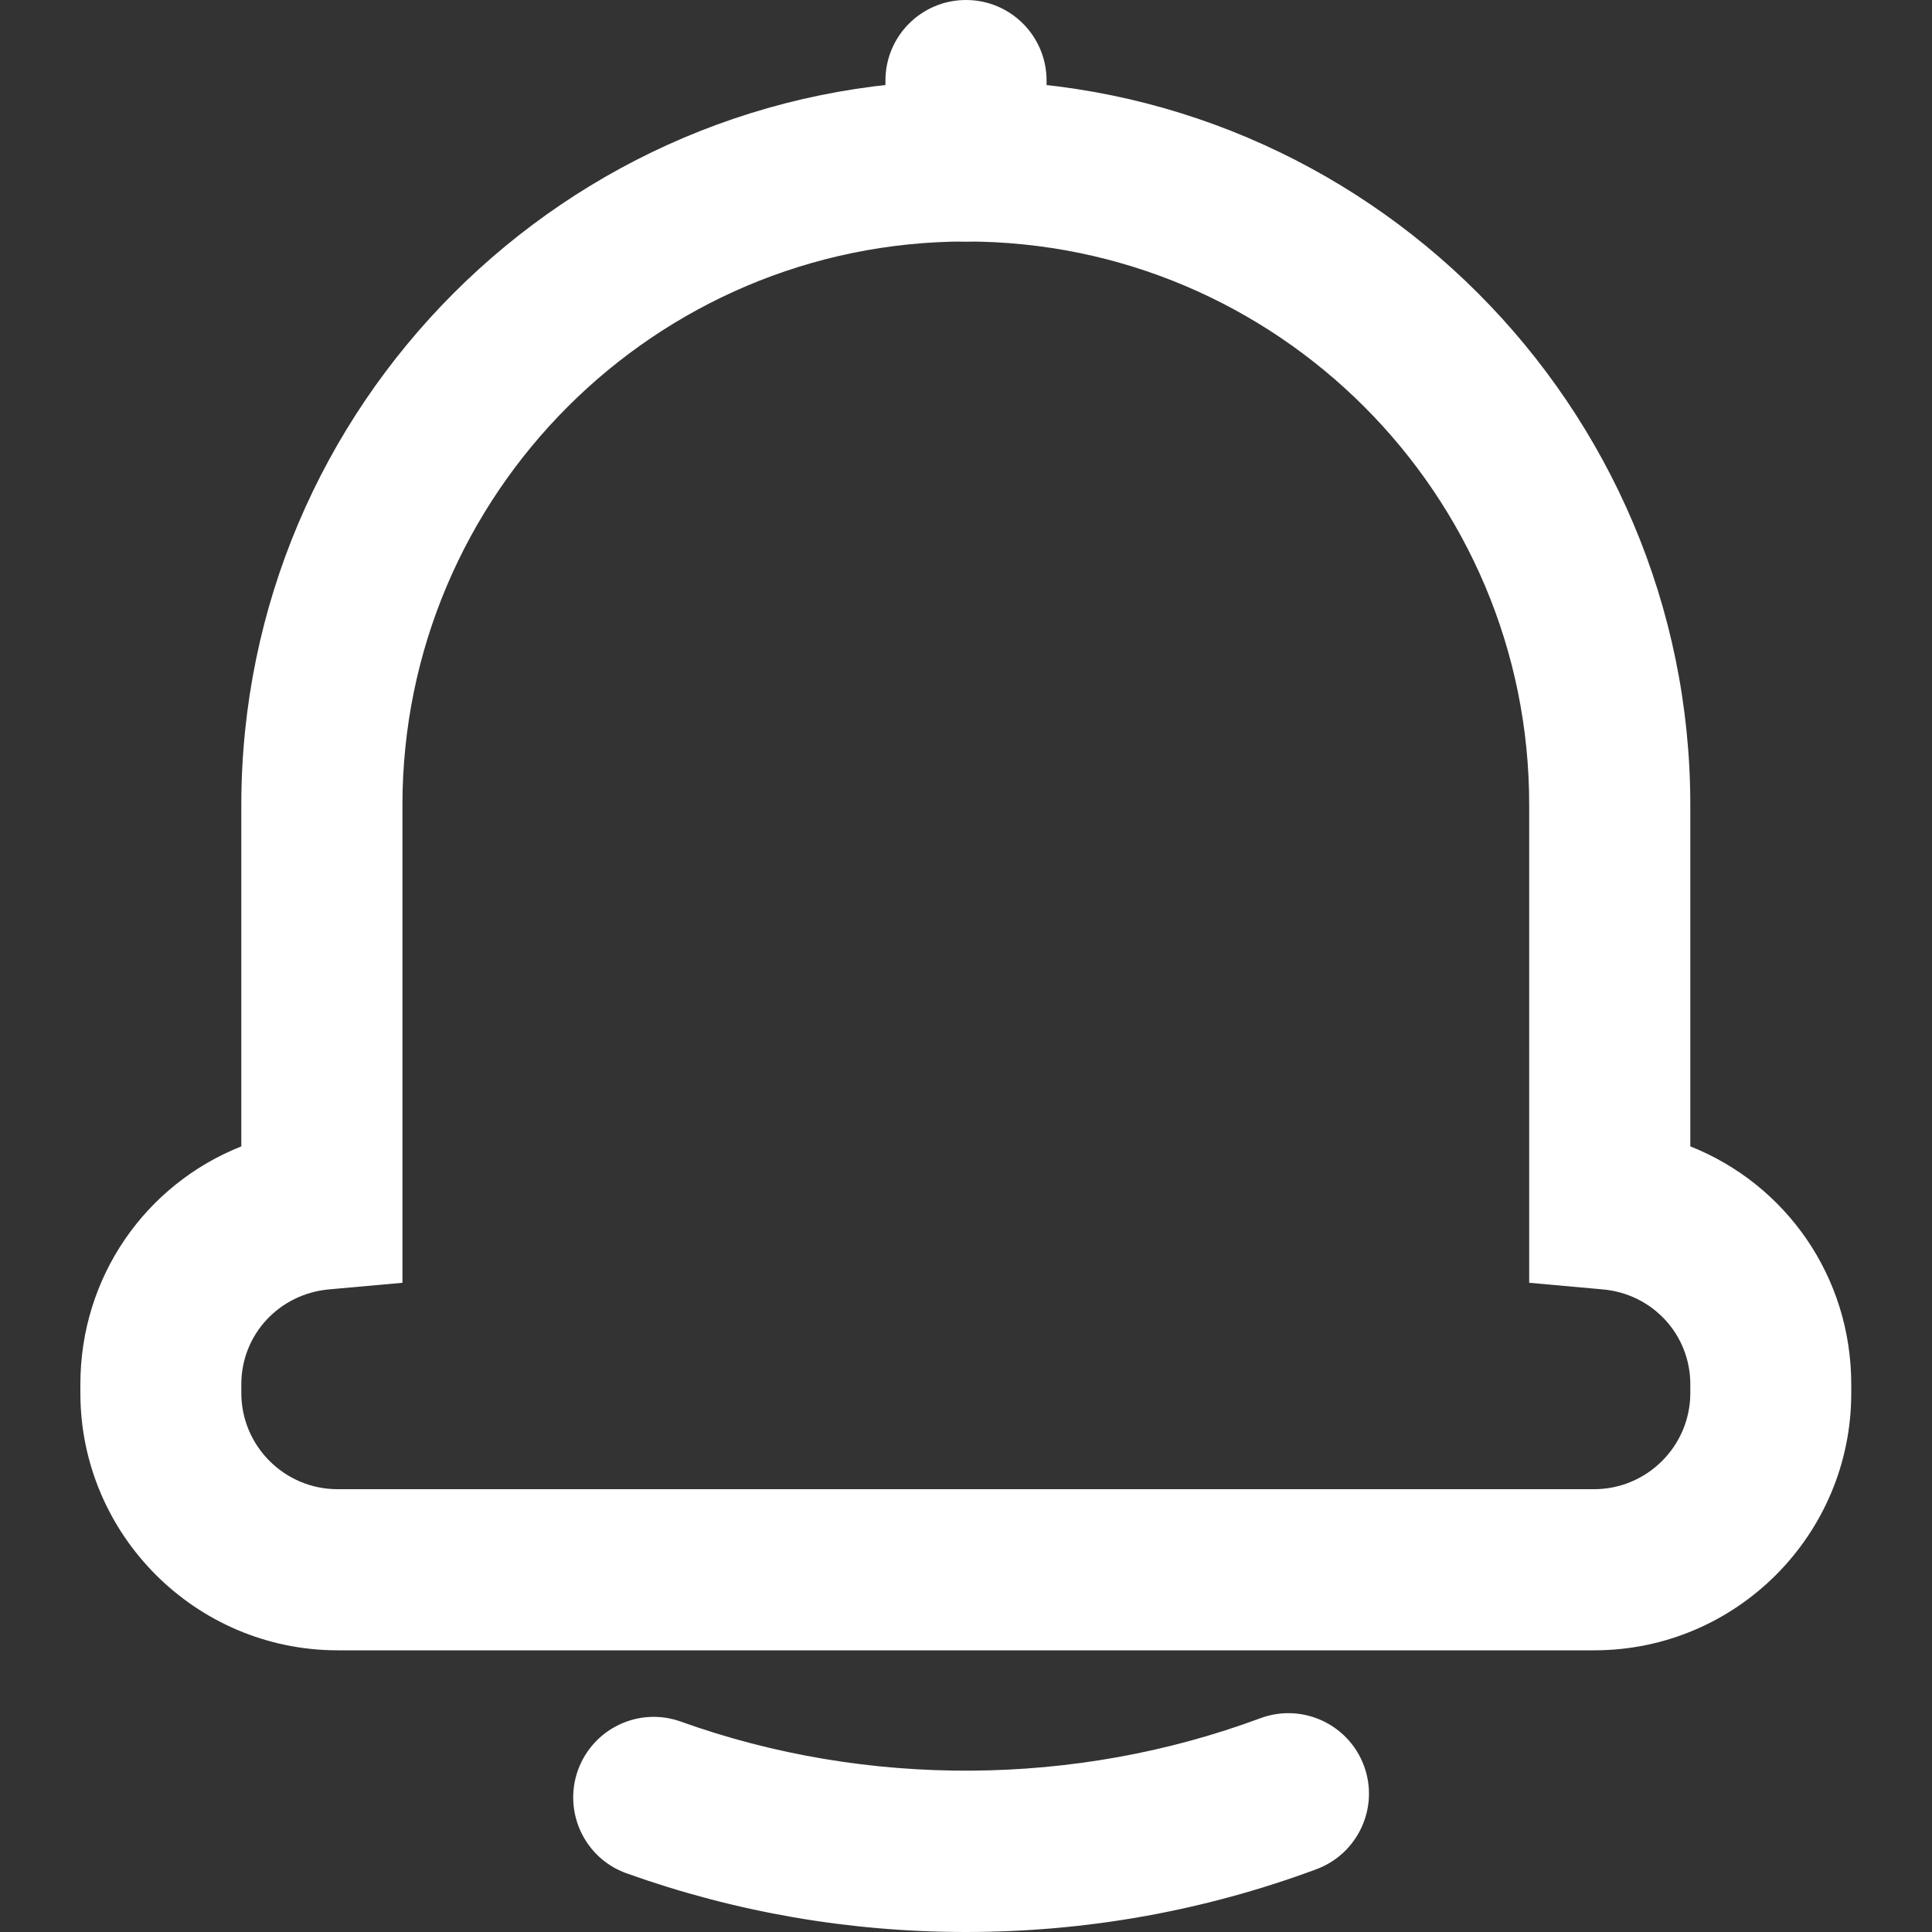 <!DOCTYPE svg PUBLIC "-//W3C//DTD SVG 1.1//EN" "http://www.w3.org/Graphics/SVG/1.1/DTD/svg11.dtd">
<!-- Uploaded to: SVG Repo, www.svgrepo.com, Transformed by: SVG Repo Mixer Tools -->
<svg width="800px" height="800px" viewBox="0 0 1024 1024" class="icon" version="1.1" xmlns="http://www.w3.org/2000/svg" fill="#000000">
<rect x="0" y="0" width="1024" height="1024" fill="#333333" stroke="none"/>
<g id="SVGRepo_bgCarrier" stroke-width="0"/>
<g id="SVGRepo_tracerCarrier" stroke-linecap="round" stroke-linejoin="round"/>
<g id="SVGRepo_iconCarrier">
<path d="M512 128c-23.6 0-42.7-19.1-42.7-42.7V42.7C469.3 19.1 488.4 0 512 0s42.7 19.1 42.7 42.7v42.7c0 23.5-19.1 42.6-42.7 42.6zM512 1024c-61.8 0-122.3-10.5-179.9-31.1-22.2-7.9-33.7-32.4-25.8-54.6 8-22.2 32.3-33.8 54.6-25.8 98.4 35.3 209.2 34.6 307.1-1.8 22.1-8.2 46.6 3 54.9 25.1 8.2 22.1-3 46.6-25.1 54.9-59.5 22.1-121.9 33.3-185.8 33.3z" fill="#ffffff"/>
<path d="M845 874.7H179c-75.2 0-136.4-61.2-136.4-136.4v-4.6c0-57.1 34.7-106 85.3-126.1V426.7c0-211.7 172.3-384 384-384s384 172.3 384 384v180.9c50.6 20.1 85.3 69 85.3 126.1v4.6c0.1 75.2-61 136.4-136.2 136.4zM512 128c-164.7 0-298.7 134-298.7 298.7v253.2l-38.9 3.5c-26.5 2.4-46.5 24-46.5 50.3v4.6c0 28.1 22.9 51 51 51h666c28.1 0 51-22.9 51-51v-4.6c0-26.3-20-48-46.5-50.3l-38.9-3.5V426.7C810.7 262 676.7 128 512 128z" fill="#ffffff"/>
</g>
</svg>